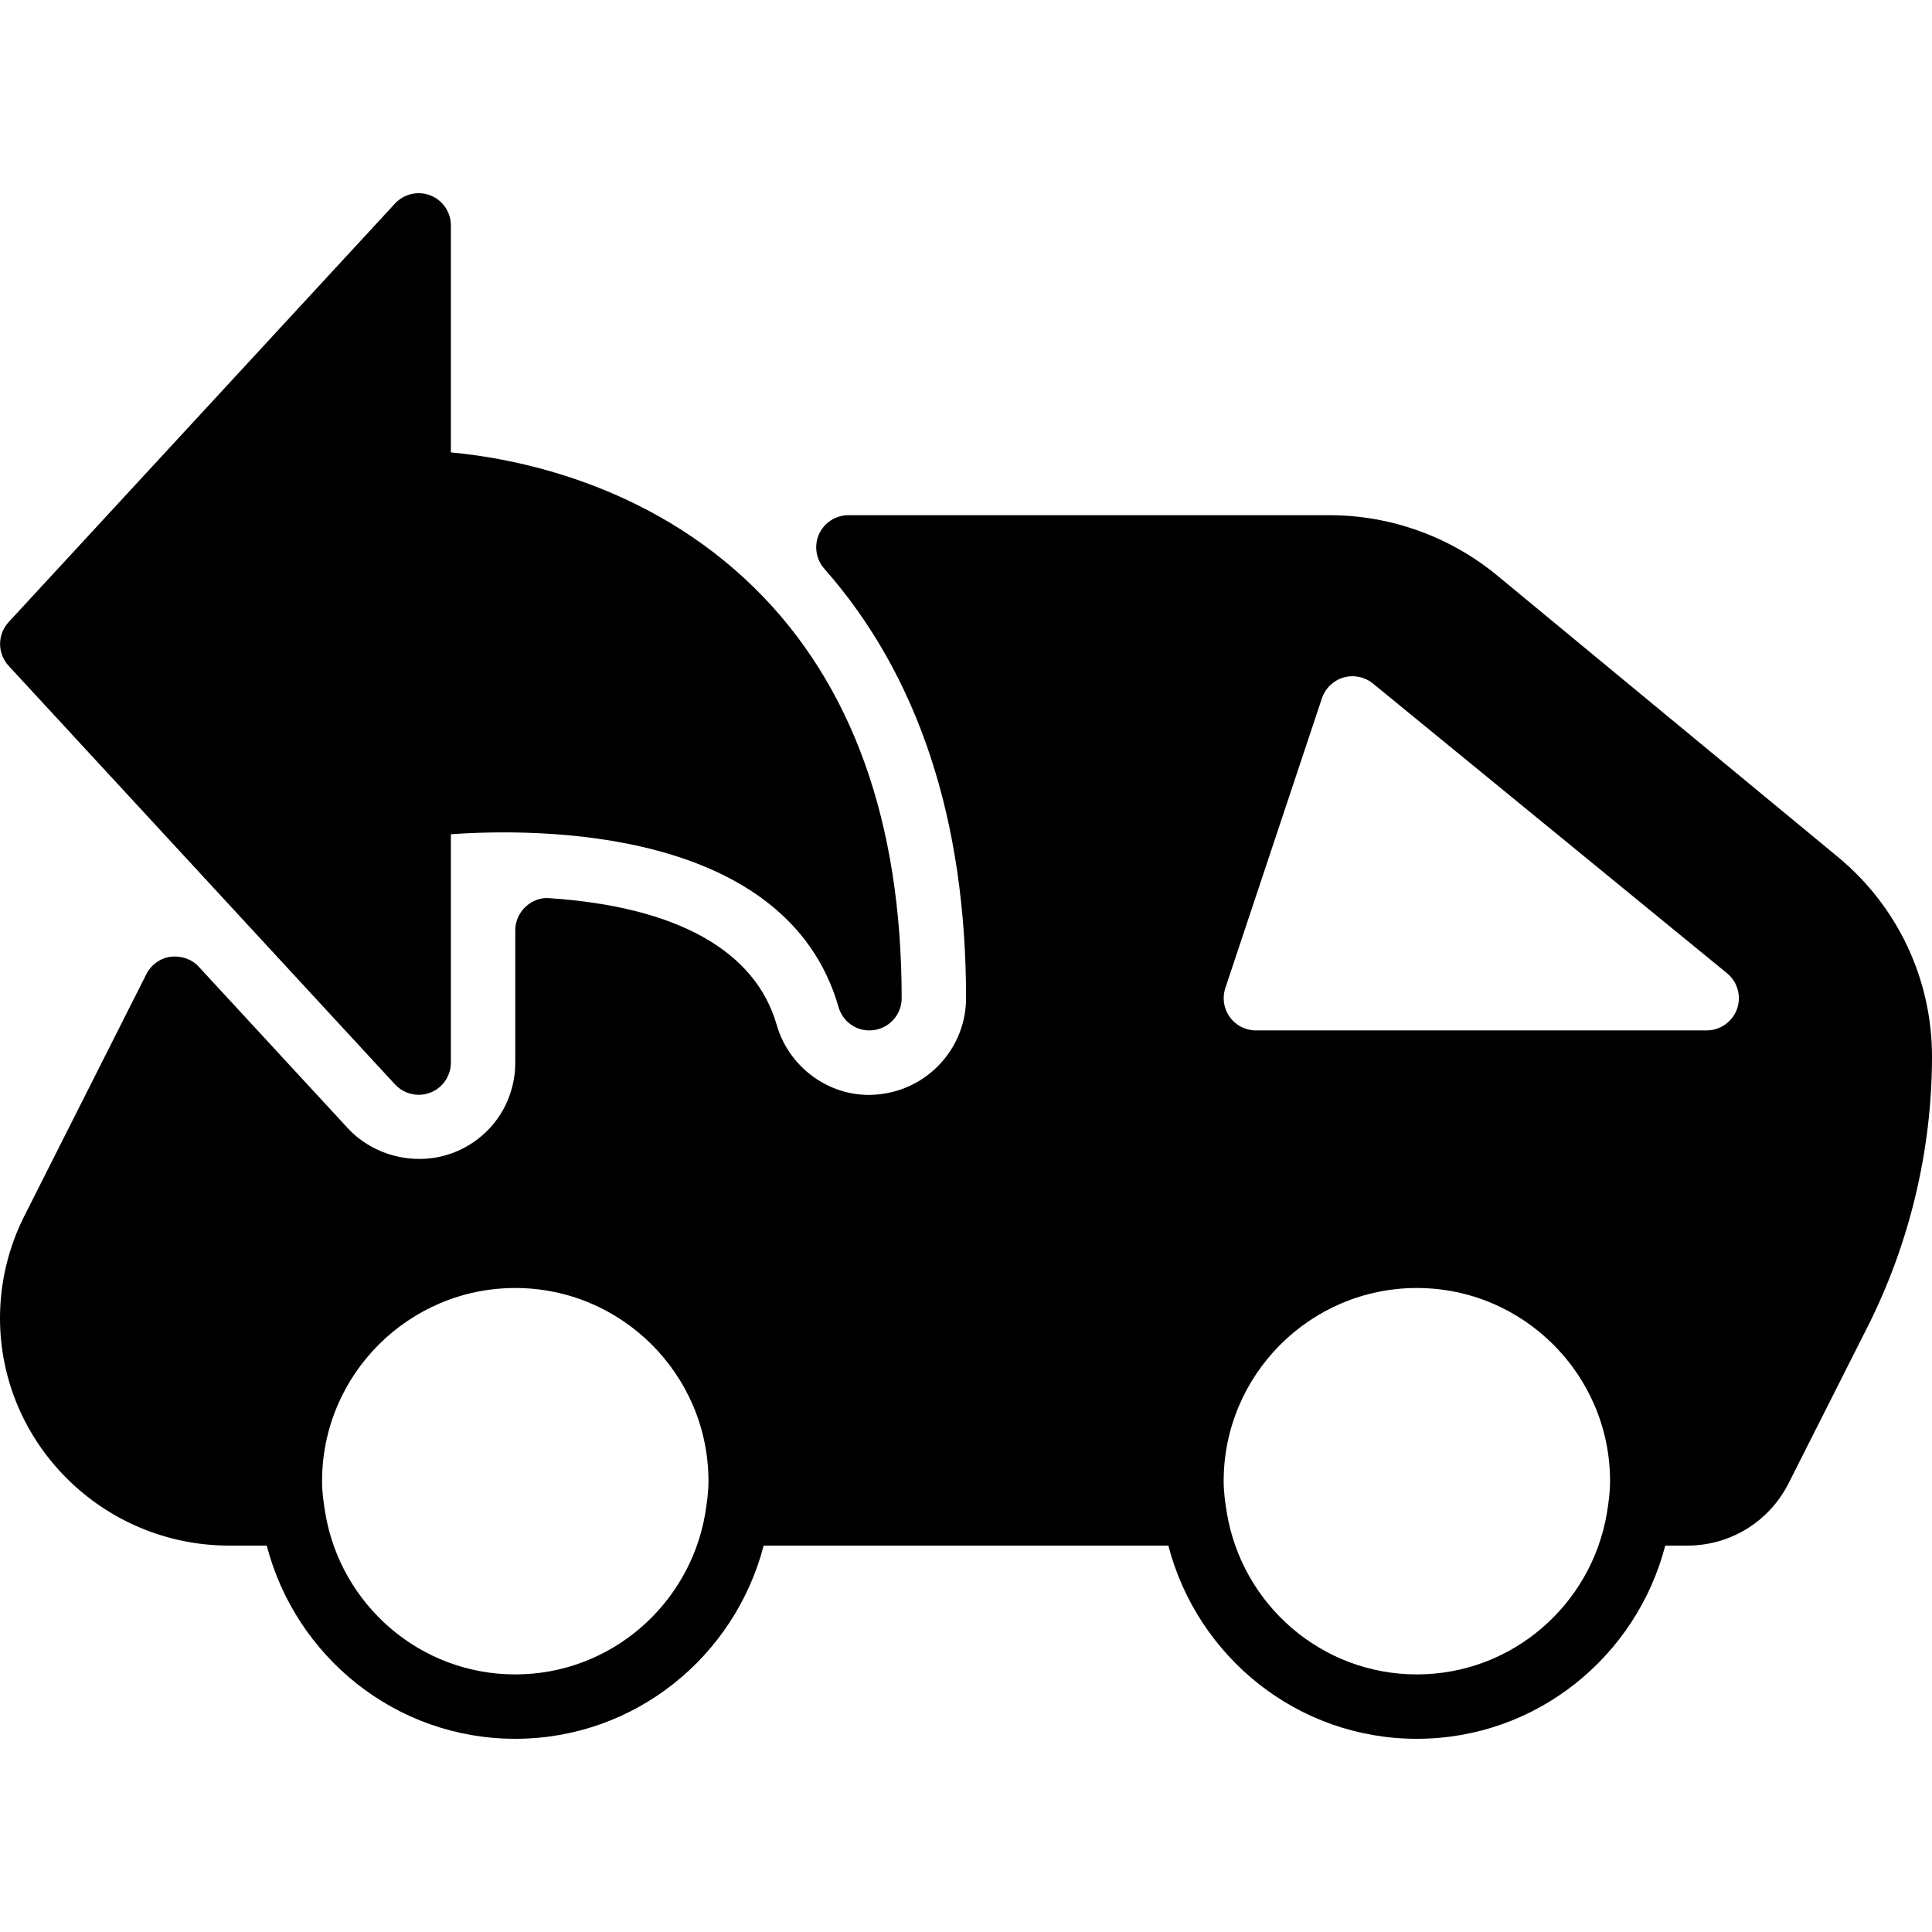 <?xml version="1.0" encoding="iso-8859-1"?>
<!-- Generator: Adobe Illustrator 19.0.0, SVG Export Plug-In . SVG Version: 6.00 Build 0)  -->
<svg version="1.1" id="Layer_1" xmlns="http://www.w3.org/2000/svg" xmlns:xlink="http://www.w3.org/1999/xlink" x="0px" y="0px"
	 viewBox="0 0 30 30" style="enable-background:new 0 0 30 30;" xml:space="preserve">
<g>
	<g>
		<path d="M28.538,13.306l-5.29-4.37C22.518,8.333,21.594,8,20.646,8h-7.472c-0.196,0-0.375,0.115-0.456,0.294
			c-0.08,0.179-0.049,0.389,0.081,0.536c1.462,1.657,2.202,3.901,2.202,6.67c0,0.743-0.555,1.382-1.294,1.485
			c-0.736,0.114-1.445-0.364-1.647-1.072c-0.332-1.153-1.551-1.833-3.525-1.966C8.4,13.932,8.261,13.986,8.16,14.081
			c-0.101,0.095-0.159,0.227-0.159,0.365V16.5c0,0.622-0.374,1.17-0.953,1.396c-0.566,0.221-1.238,0.066-1.649-0.379l-2.312-2.505
			c-0.11-0.121-0.273-0.174-0.437-0.156c-0.162,0.022-0.304,0.124-0.377,0.27l-1.896,3.758C0.131,19.371,0,19.919,0,20.466
			C0,22.415,1.598,24,3.561,24h0.581C4.589,25.721,6.141,27,8,27s3.411-1.279,3.858-3h6.284c0.447,1.721,1.999,3,3.858,3
			s3.411-1.279,3.858-3h0.341c0.671,0,1.274-0.372,1.576-0.971l1.226-2.429c0.651-1.292,0.997-2.738,0.999-4.185
			C30.002,15.209,29.469,14.075,28.538,13.306z M10.951,23.498V23.5c0,0,0,0,0,0.001C10.71,24.916,9.484,26,8.001,26
			c-1.483,0-2.709-1.084-2.949-2.499c0-0.001,0-0.002,0-0.002C5.024,23.335,5.001,23.17,5.001,23c0-1.654,1.346-3,3-3s3,1.346,3,3
			C11.001,23.17,10.978,23.335,10.951,23.498z M24.951,23.498V23.5c0,0,0,0,0,0.001C24.71,24.916,23.484,26,22.001,26
			c-1.483,0-2.709-1.084-2.949-2.499c0-0.001,0-0.002,0-0.002c-0.028-0.164-0.051-0.329-0.051-0.499c0-1.654,1.346-3,3-3
			s3,1.346,3,3C25.001,23.17,24.978,23.335,24.951,23.498z M26.972,15.668C26.9,15.867,26.712,16,26.501,16h-7
			c-0.161,0-0.312-0.077-0.405-0.208c-0.095-0.13-0.12-0.298-0.069-0.45l1.5-4.5c0.053-0.156,0.178-0.276,0.336-0.322
			c0.159-0.045,0.329-0.01,0.455,0.093l5.5,4.5C26.981,15.247,27.043,15.469,26.972,15.668z M6.134,16.839
			C6.231,16.943,6.364,17,6.501,17c0.062,0,0.123-0.011,0.182-0.034c0.192-0.075,0.318-0.26,0.318-0.466v-3.546
			c1.309-0.093,5.212-0.129,6.02,2.684c0.069,0.239,0.299,0.393,0.55,0.357c0.246-0.035,0.43-0.246,0.43-0.495
			c0-2.731-0.767-4.873-2.279-6.364C10.053,7.49,7.953,7.112,7.001,7.025V3.5c0-0.206-0.126-0.391-0.318-0.466
			C6.495,2.96,6.274,3.009,6.134,3.16l-6,6.5c-0.177,0.192-0.177,0.487,0,0.679L6.134,16.839z"/>
	</g>
</g>
</svg>
